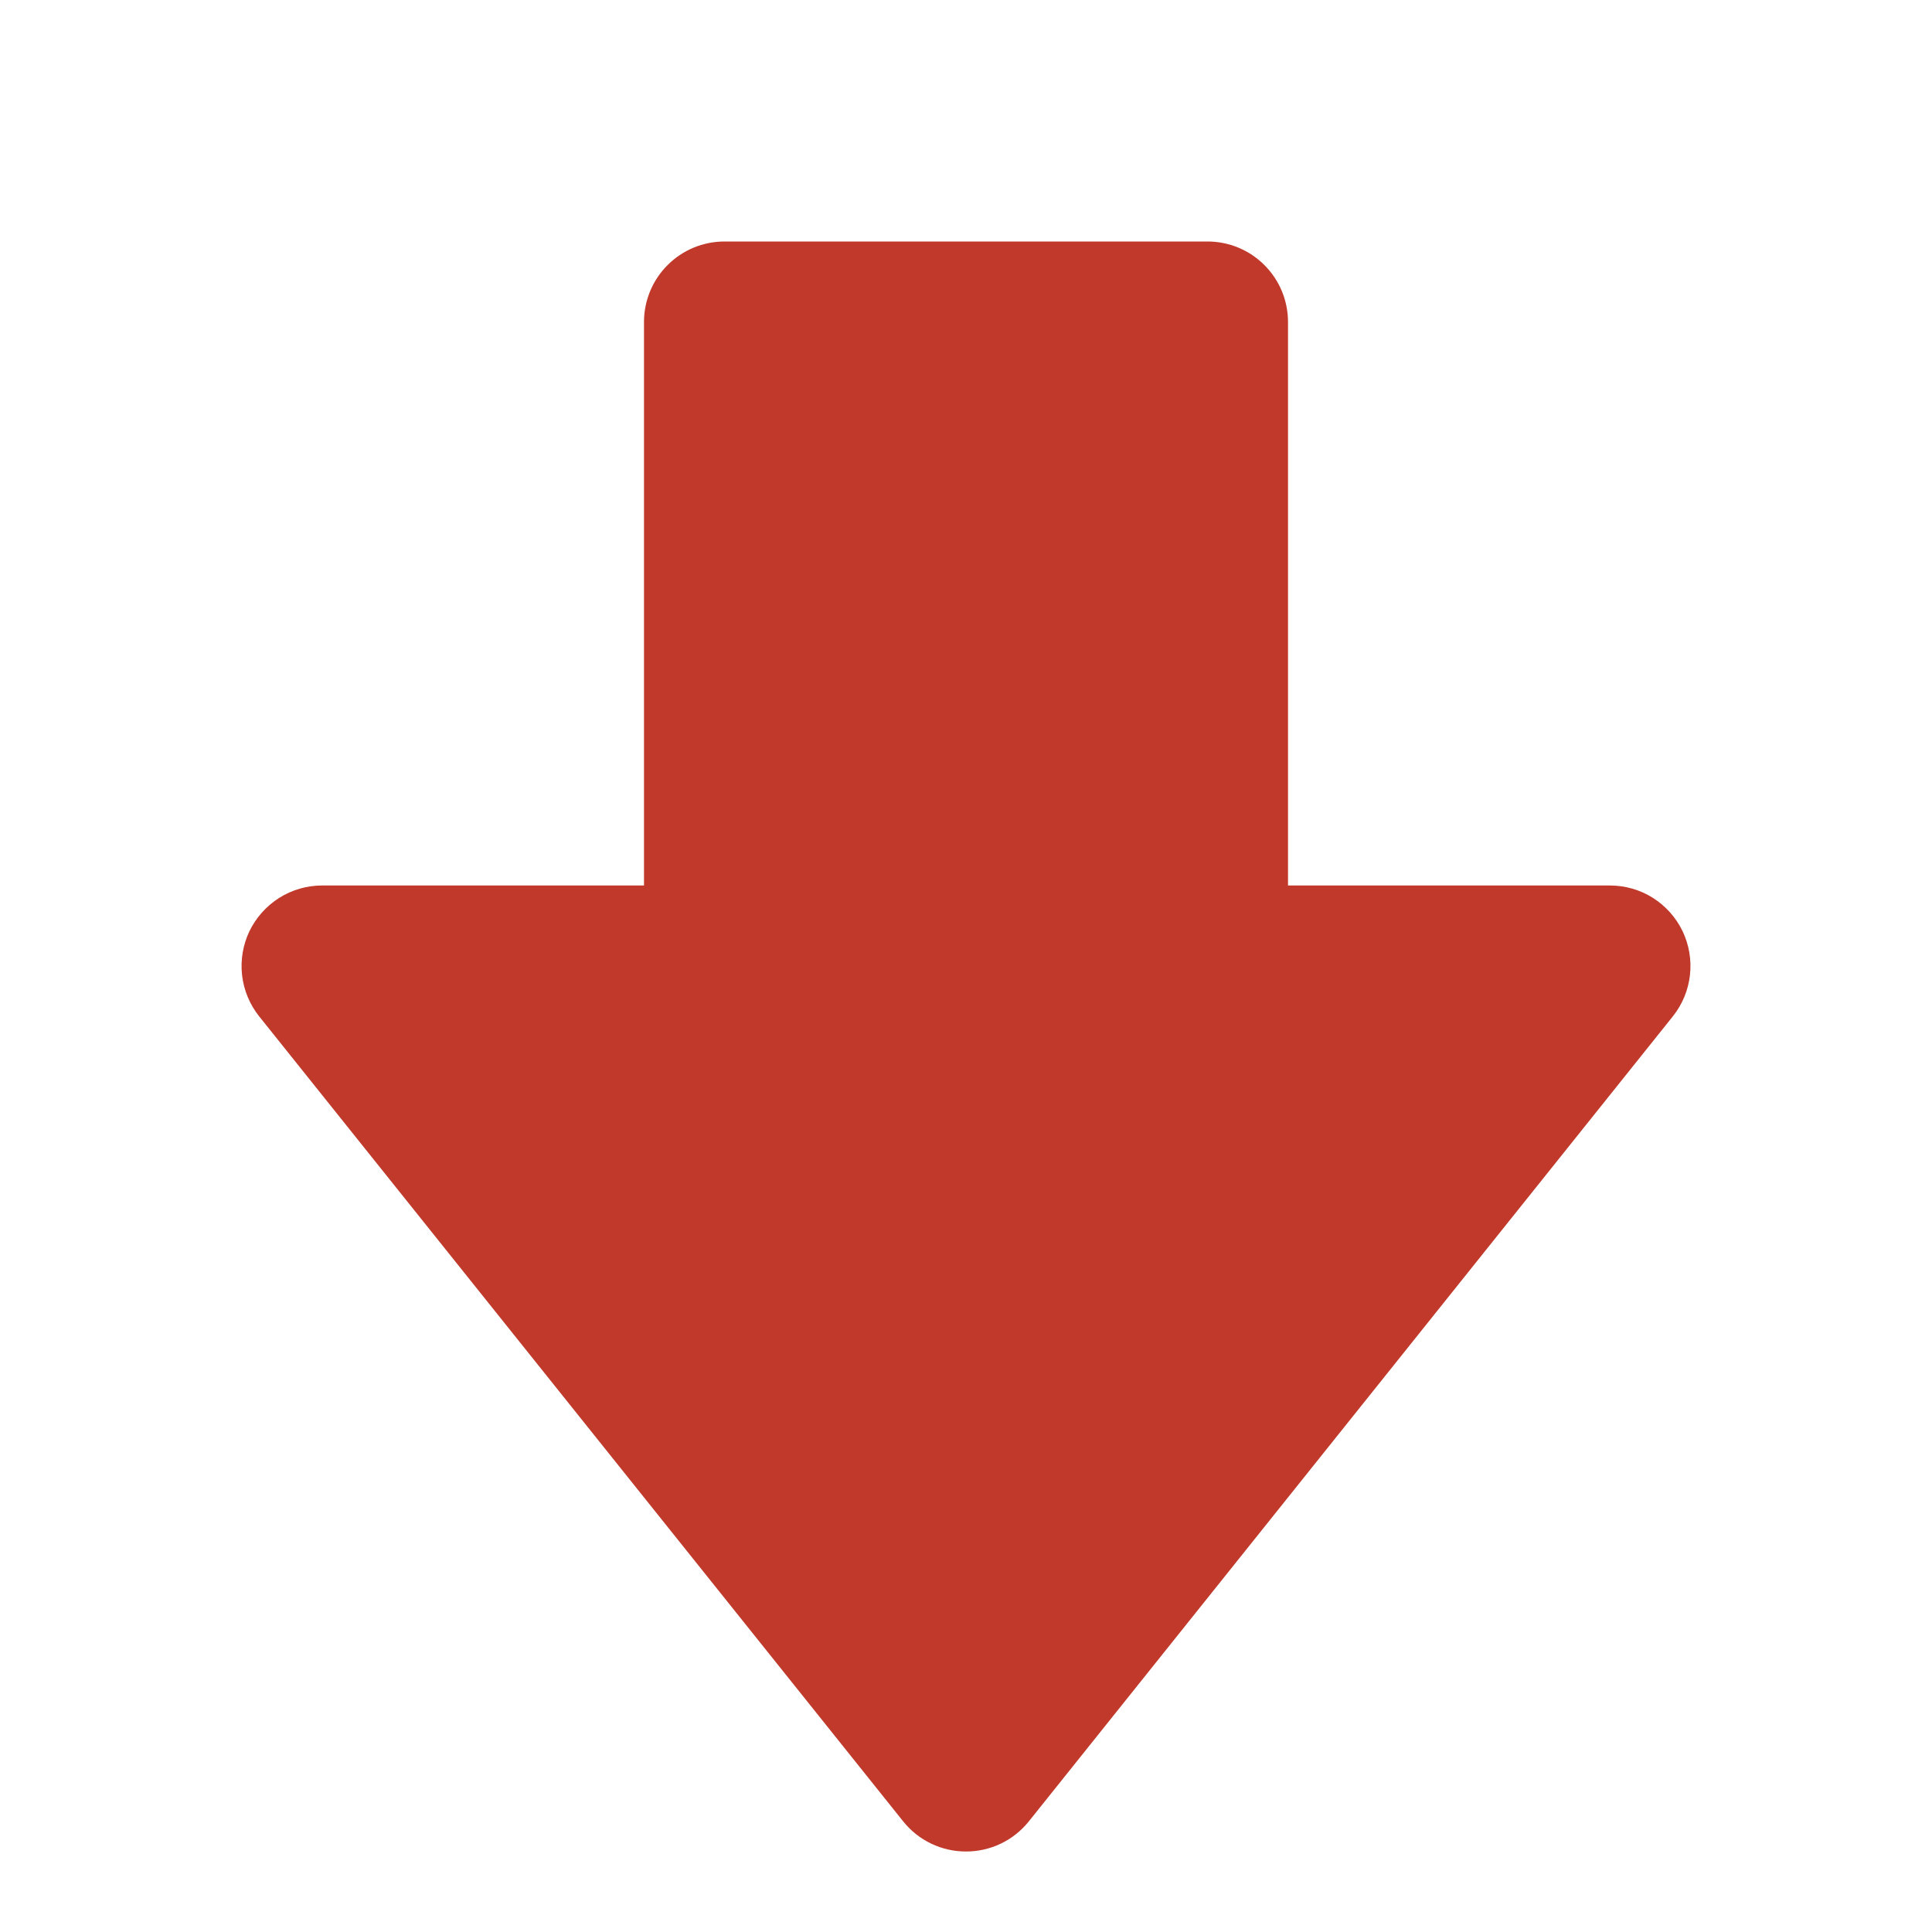 <svg width="24" height="24" viewBox="0 0 24 24" fill="none" xmlns="http://www.w3.org/2000/svg">
<g clip-path="url(#clip0_16_5)">
<g filter="url(#filter0_d_16_5)">
<path d="M20.901 10.566C20.819 10.396 20.691 10.254 20.532 10.153C20.373 10.053 20.188 10 20 10H16V3C16 2.735 15.895 2.48 15.707 2.293C15.52 2.105 15.265 2 15 2H9C8.735 2 8.48 2.105 8.293 2.293C8.105 2.48 8 2.735 8 3V10H4C3.812 10 3.627 10.054 3.468 10.154C3.309 10.255 3.181 10.398 3.099 10.567C3.018 10.737 2.986 10.926 3.007 11.113C3.028 11.3 3.102 11.478 3.219 11.625L11.219 21.625C11.313 21.742 11.431 21.837 11.567 21.902C11.702 21.967 11.85 22 12 22C12.15 22 12.298 21.967 12.433 21.902C12.569 21.837 12.687 21.742 12.781 21.625L20.781 11.625C21.021 11.324 21.067 10.913 20.901 10.566Z" fill="#C0392B"/>
</g>
</g>
<defs>
<filter id="filter0_d_16_5" x="1.001" y="1" width="21.999" height="24" filterUnits="userSpaceOnUse" color-interpolation-filters="sRGB">
<feFlood flood-opacity="0" result="BackgroundImageFix"/>
<feColorMatrix in="SourceAlpha" type="matrix" values="0 0 0 0 0 0 0 0 0 0 0 0 0 0 0 0 0 0 127 0" result="hardAlpha"/>
<feOffset dy="1"/>
<feGaussianBlur stdDeviation="1"/>
<feComposite in2="hardAlpha" operator="out"/>
<feColorMatrix type="matrix" values="0 0 0 0 0 0 0 0 0 0 0 0 0 0 0 0 0 0 0.25 0"/>
<feBlend mode="normal" in2="BackgroundImageFix" result="effect1_dropShadow_16_5"/>
<feBlend mode="normal" in="SourceGraphic" in2="effect1_dropShadow_16_5" result="shape"/>
</filter>
<clipPath id="clip0_16_5">
<rect width="24" height="24" fill="white"/>
</clipPath>
</defs>
</svg>
